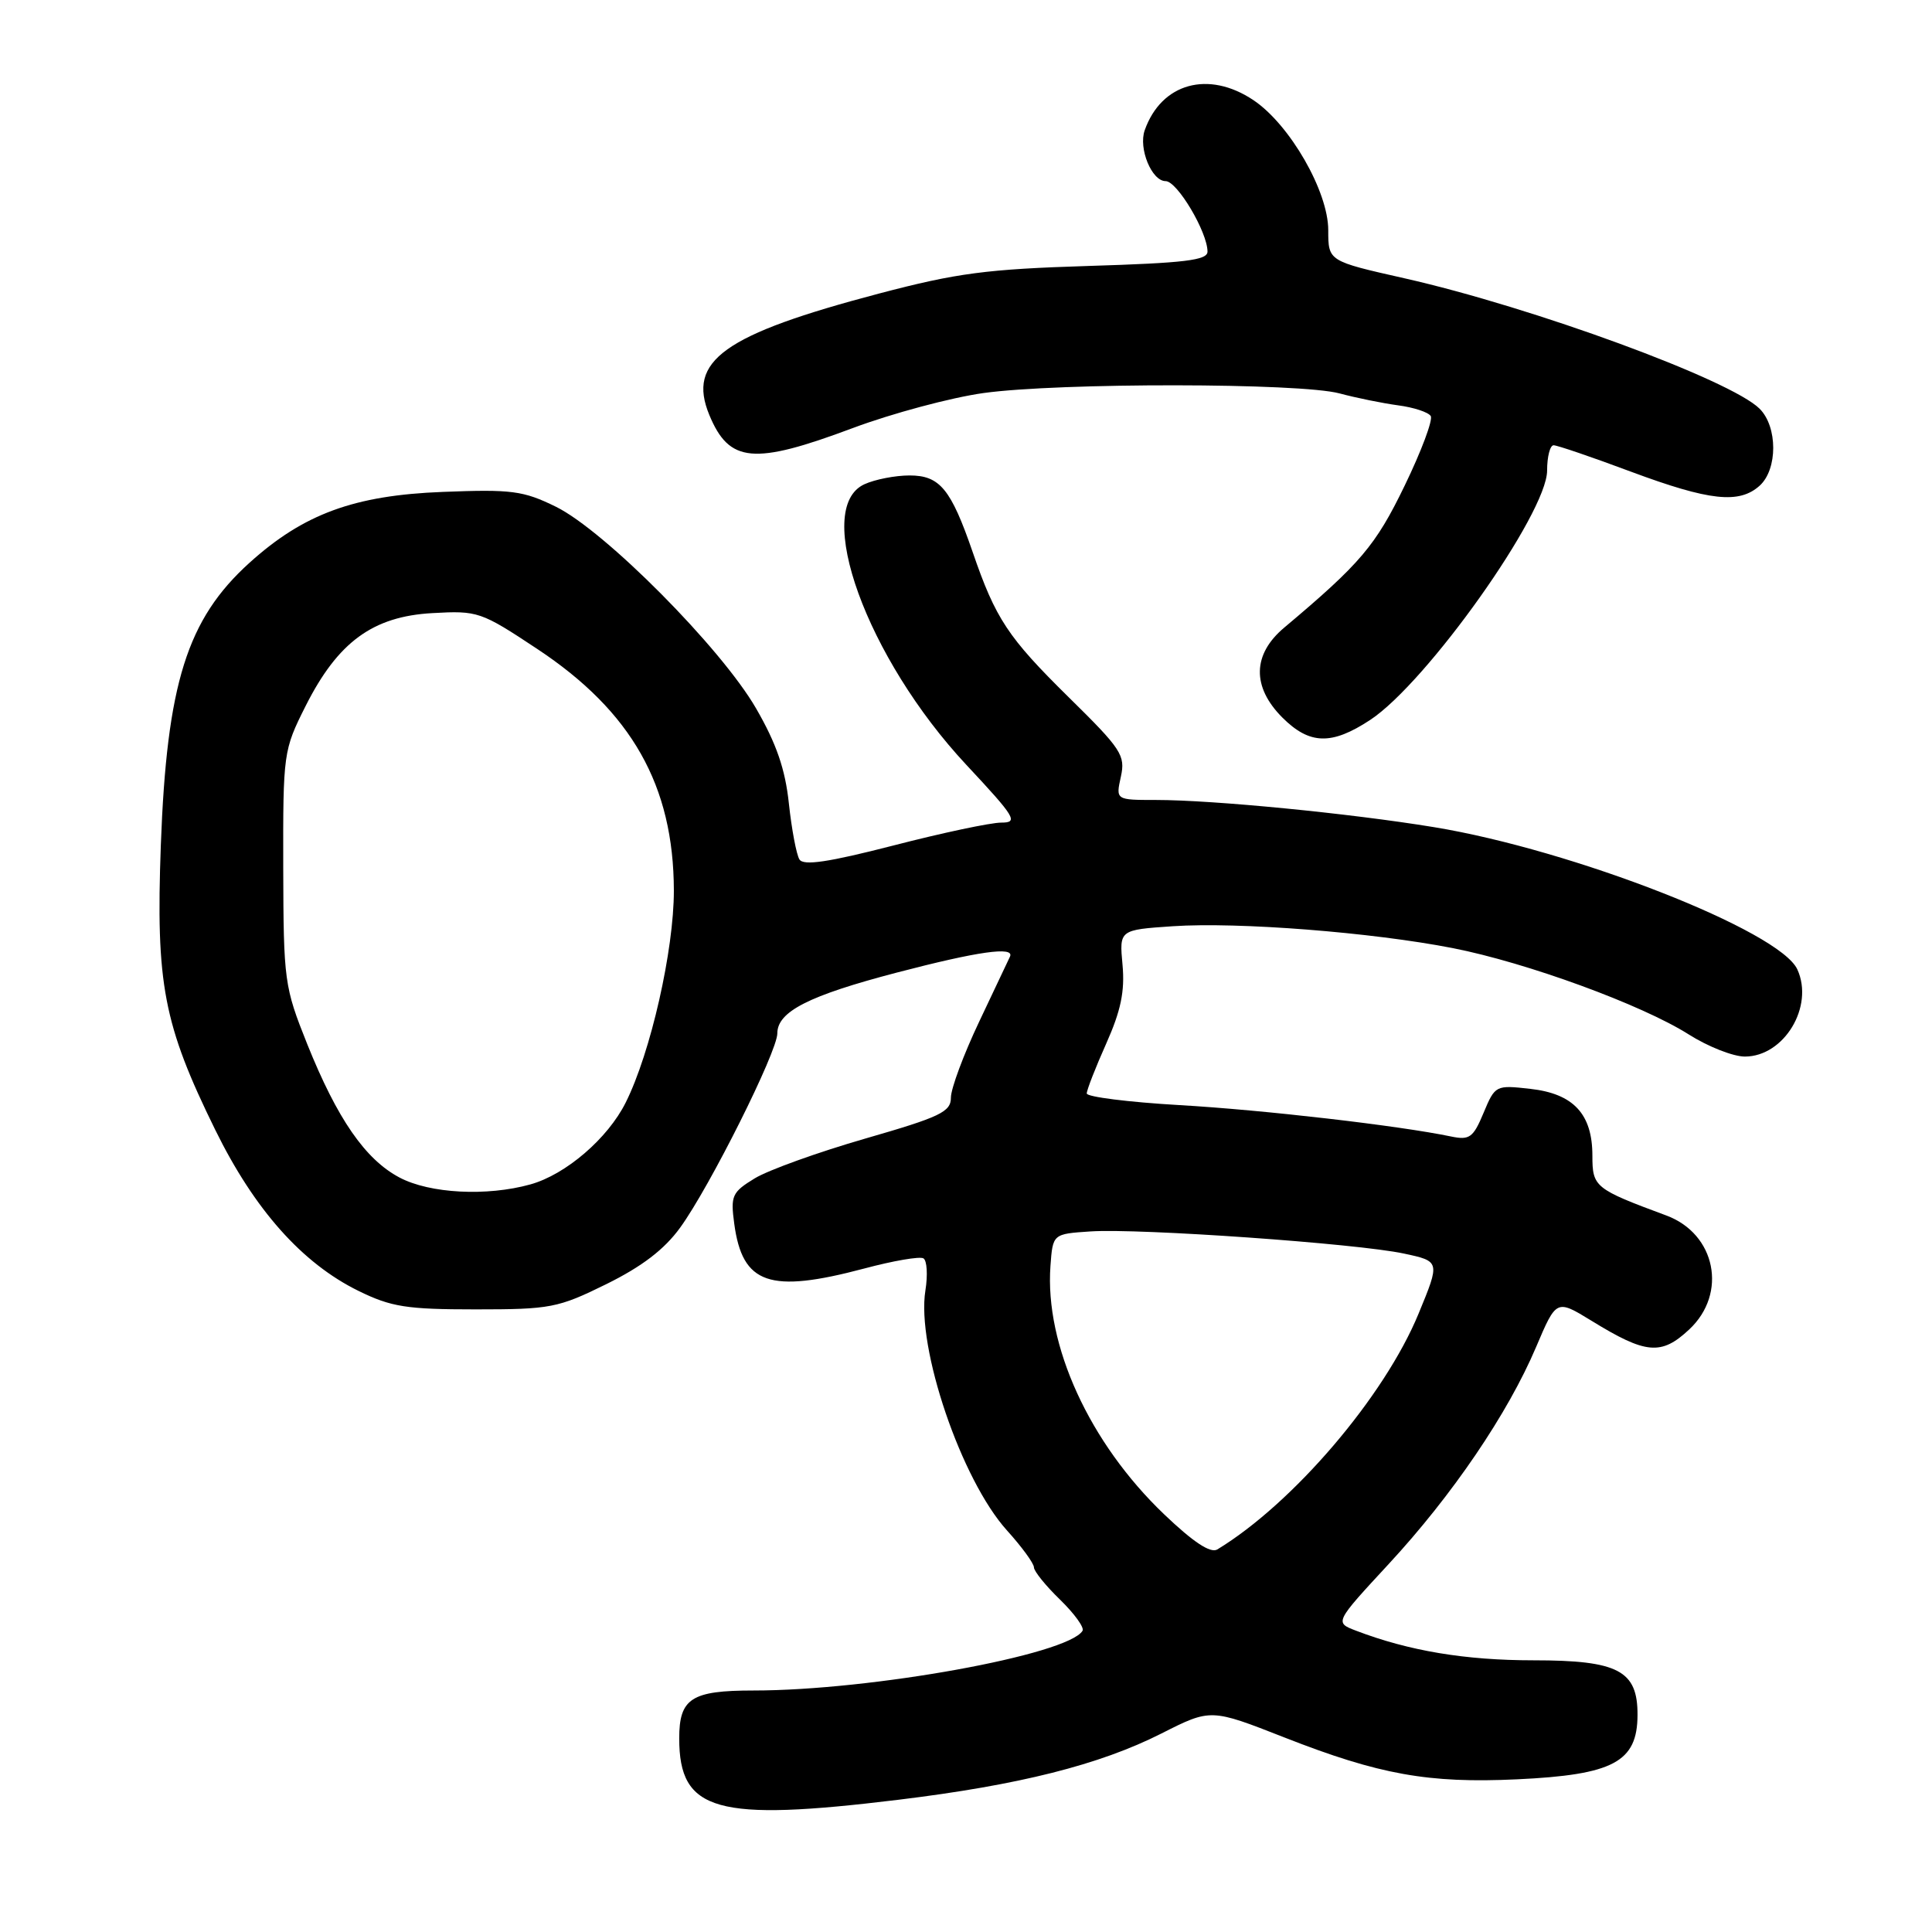 <?xml version="1.0" encoding="UTF-8" standalone="no"?>
<!DOCTYPE svg PUBLIC "-//W3C//DTD SVG 1.1//EN" "http://www.w3.org/Graphics/SVG/1.1/DTD/svg11.dtd" >
<svg xmlns="http://www.w3.org/2000/svg" xmlns:xlink="http://www.w3.org/1999/xlink" version="1.1" viewBox="0 0 256 256">
 <g >
 <path fill="currentColor"
d=" M 119.03 238.48 C 135.03 236.53 145.69 233.85 153.89 229.70 C 160.43 226.39 160.43 226.39 170.21 230.23 C 182.76 235.15 189.26 236.32 201.01 235.77 C 213.77 235.17 216.96 233.48 216.98 227.25 C 217.01 221.36 214.43 220.00 203.21 220.00 C 194.16 220.00 186.71 218.76 179.67 216.07 C 176.84 214.99 176.84 214.99 184.01 207.24 C 192.45 198.12 199.80 187.30 203.54 178.49 C 206.23 172.16 206.23 172.16 210.87 175.00 C 218.10 179.45 220.12 179.63 223.83 176.16 C 228.94 171.39 227.35 163.49 220.80 161.06 C 211.31 157.54 211.00 157.29 211.00 153.13 C 211.00 147.62 208.50 144.92 202.78 144.28 C 198.19 143.76 198.11 143.80 196.58 147.46 C 195.21 150.75 194.72 151.10 192.27 150.59 C 185.37 149.15 167.42 147.07 156.25 146.43 C 149.51 146.04 144.00 145.34 144.00 144.89 C 144.00 144.43 145.16 141.46 146.58 138.28 C 148.52 133.93 149.06 131.35 148.74 127.85 C 148.31 123.21 148.31 123.21 155.41 122.73 C 164.10 122.15 181.75 123.53 192.50 125.63 C 202.30 127.55 217.55 133.13 223.77 137.07 C 226.31 138.68 229.65 140.00 231.20 140.00 C 236.40 140.00 240.40 133.37 238.16 128.46 C 235.84 123.35 208.42 112.62 190.00 109.60 C 178.85 107.77 160.74 106.00 153.17 106.00 C 147.84 106.00 147.84 106.00 148.52 102.92 C 149.14 100.08 148.61 99.27 141.59 92.37 C 133.55 84.45 131.92 81.99 128.88 73.14 C 126.00 64.79 124.53 63.00 120.52 63.00 C 118.64 63.00 115.95 63.52 114.55 64.16 C 107.62 67.31 114.85 87.21 128.04 101.34 C 134.56 108.32 134.97 109.00 132.67 109.00 C 131.27 109.00 124.85 110.36 118.39 112.03 C 109.76 114.25 106.46 114.74 105.93 113.88 C 105.53 113.24 104.90 109.90 104.53 106.47 C 104.05 101.91 102.87 98.51 100.18 93.86 C 95.55 85.85 80.11 70.31 73.65 67.14 C 69.33 65.02 67.80 64.82 58.67 65.18 C 46.94 65.63 40.22 68.10 33.06 74.57 C 24.78 82.05 22.10 90.59 21.31 112.00 C 20.64 130.42 21.65 135.71 28.52 149.71 C 33.72 160.29 40.03 167.38 47.50 171.05 C 51.84 173.18 53.88 173.50 63.02 173.50 C 72.93 173.50 73.94 173.31 80.33 170.16 C 85.07 167.82 88.03 165.56 90.13 162.66 C 94.06 157.24 103.00 139.36 103.00 136.93 C 103.00 134.04 107.17 131.92 118.84 128.87 C 129.59 126.06 134.45 125.37 133.83 126.75 C 133.64 127.16 131.80 131.05 129.74 135.39 C 127.68 139.73 126.00 144.25 126.00 145.44 C 126.00 147.33 124.60 148.00 114.64 150.87 C 108.40 152.67 101.82 155.04 100.02 156.13 C 97.00 157.97 96.79 158.43 97.29 162.14 C 98.37 170.18 101.95 171.42 114.50 168.09 C 118.35 167.06 121.89 166.45 122.36 166.74 C 122.83 167.02 122.95 168.94 122.62 171.00 C 121.41 178.55 127.37 196.08 133.43 202.79 C 135.39 204.96 137.00 207.16 137.00 207.68 C 137.00 208.19 138.56 210.12 140.46 211.96 C 142.36 213.81 143.71 215.67 143.44 216.09 C 141.48 219.28 115.42 224.00 99.84 224.00 C 91.62 224.00 90.00 225.04 90.00 230.34 C 90.00 240.04 94.91 241.42 119.03 238.48 Z  M 181.55 95.40 C 189.07 90.45 205.00 68.00 205.00 62.35 C 205.00 60.51 205.39 59.00 205.86 59.00 C 206.34 59.00 210.95 60.57 216.11 62.50 C 226.54 66.38 230.46 66.80 233.17 64.35 C 235.56 62.18 235.56 56.56 233.16 54.16 C 229.34 50.34 203.13 40.72 186.08 36.87 C 176.00 34.60 176.00 34.60 176.00 30.50 C 176.00 25.36 170.92 16.52 166.10 13.28 C 160.14 9.28 153.89 11.00 151.68 17.26 C 150.83 19.67 152.61 24.00 154.45 24.00 C 155.99 24.00 160.00 30.76 160.00 33.34 C 160.00 34.49 156.96 34.85 144.25 35.24 C 130.74 35.66 126.79 36.18 116.50 38.89 C 95.87 44.33 91.02 47.80 93.99 54.99 C 96.63 61.35 99.86 61.64 113.00 56.72 C 118.22 54.77 126.02 52.68 130.32 52.08 C 140.37 50.69 172.29 50.72 177.50 52.13 C 179.70 52.72 183.19 53.43 185.26 53.71 C 187.32 53.98 189.27 54.62 189.58 55.13 C 189.89 55.64 188.34 59.78 186.13 64.34 C 182.28 72.30 180.27 74.67 170.17 83.16 C 165.95 86.70 165.86 91.01 169.92 95.08 C 173.53 98.68 176.44 98.76 181.55 95.40 Z  M 154.24 200.64 C 144.36 191.20 138.43 178.25 139.19 167.75 C 139.50 163.50 139.50 163.50 144.50 163.17 C 151.02 162.74 179.81 164.77 186.01 166.10 C 190.83 167.13 190.83 167.13 187.97 174.06 C 183.45 185.04 171.35 199.21 161.30 205.31 C 160.40 205.85 158.12 204.35 154.24 200.64 Z  M 52.94 156.03 C 48.40 153.63 44.69 148.26 40.71 138.35 C 37.67 130.75 37.57 130.01 37.53 115.00 C 37.50 99.74 37.55 99.41 40.50 93.54 C 44.77 85.07 49.39 81.68 57.29 81.24 C 63.32 80.90 63.72 81.04 71.19 85.99 C 83.71 94.28 89.26 104.10 89.29 118.00 C 89.30 125.88 86.22 139.48 82.91 146.09 C 80.54 150.85 74.96 155.64 70.28 156.94 C 64.50 158.55 56.95 158.15 52.94 156.03 Z "/>
</g>
</svg>